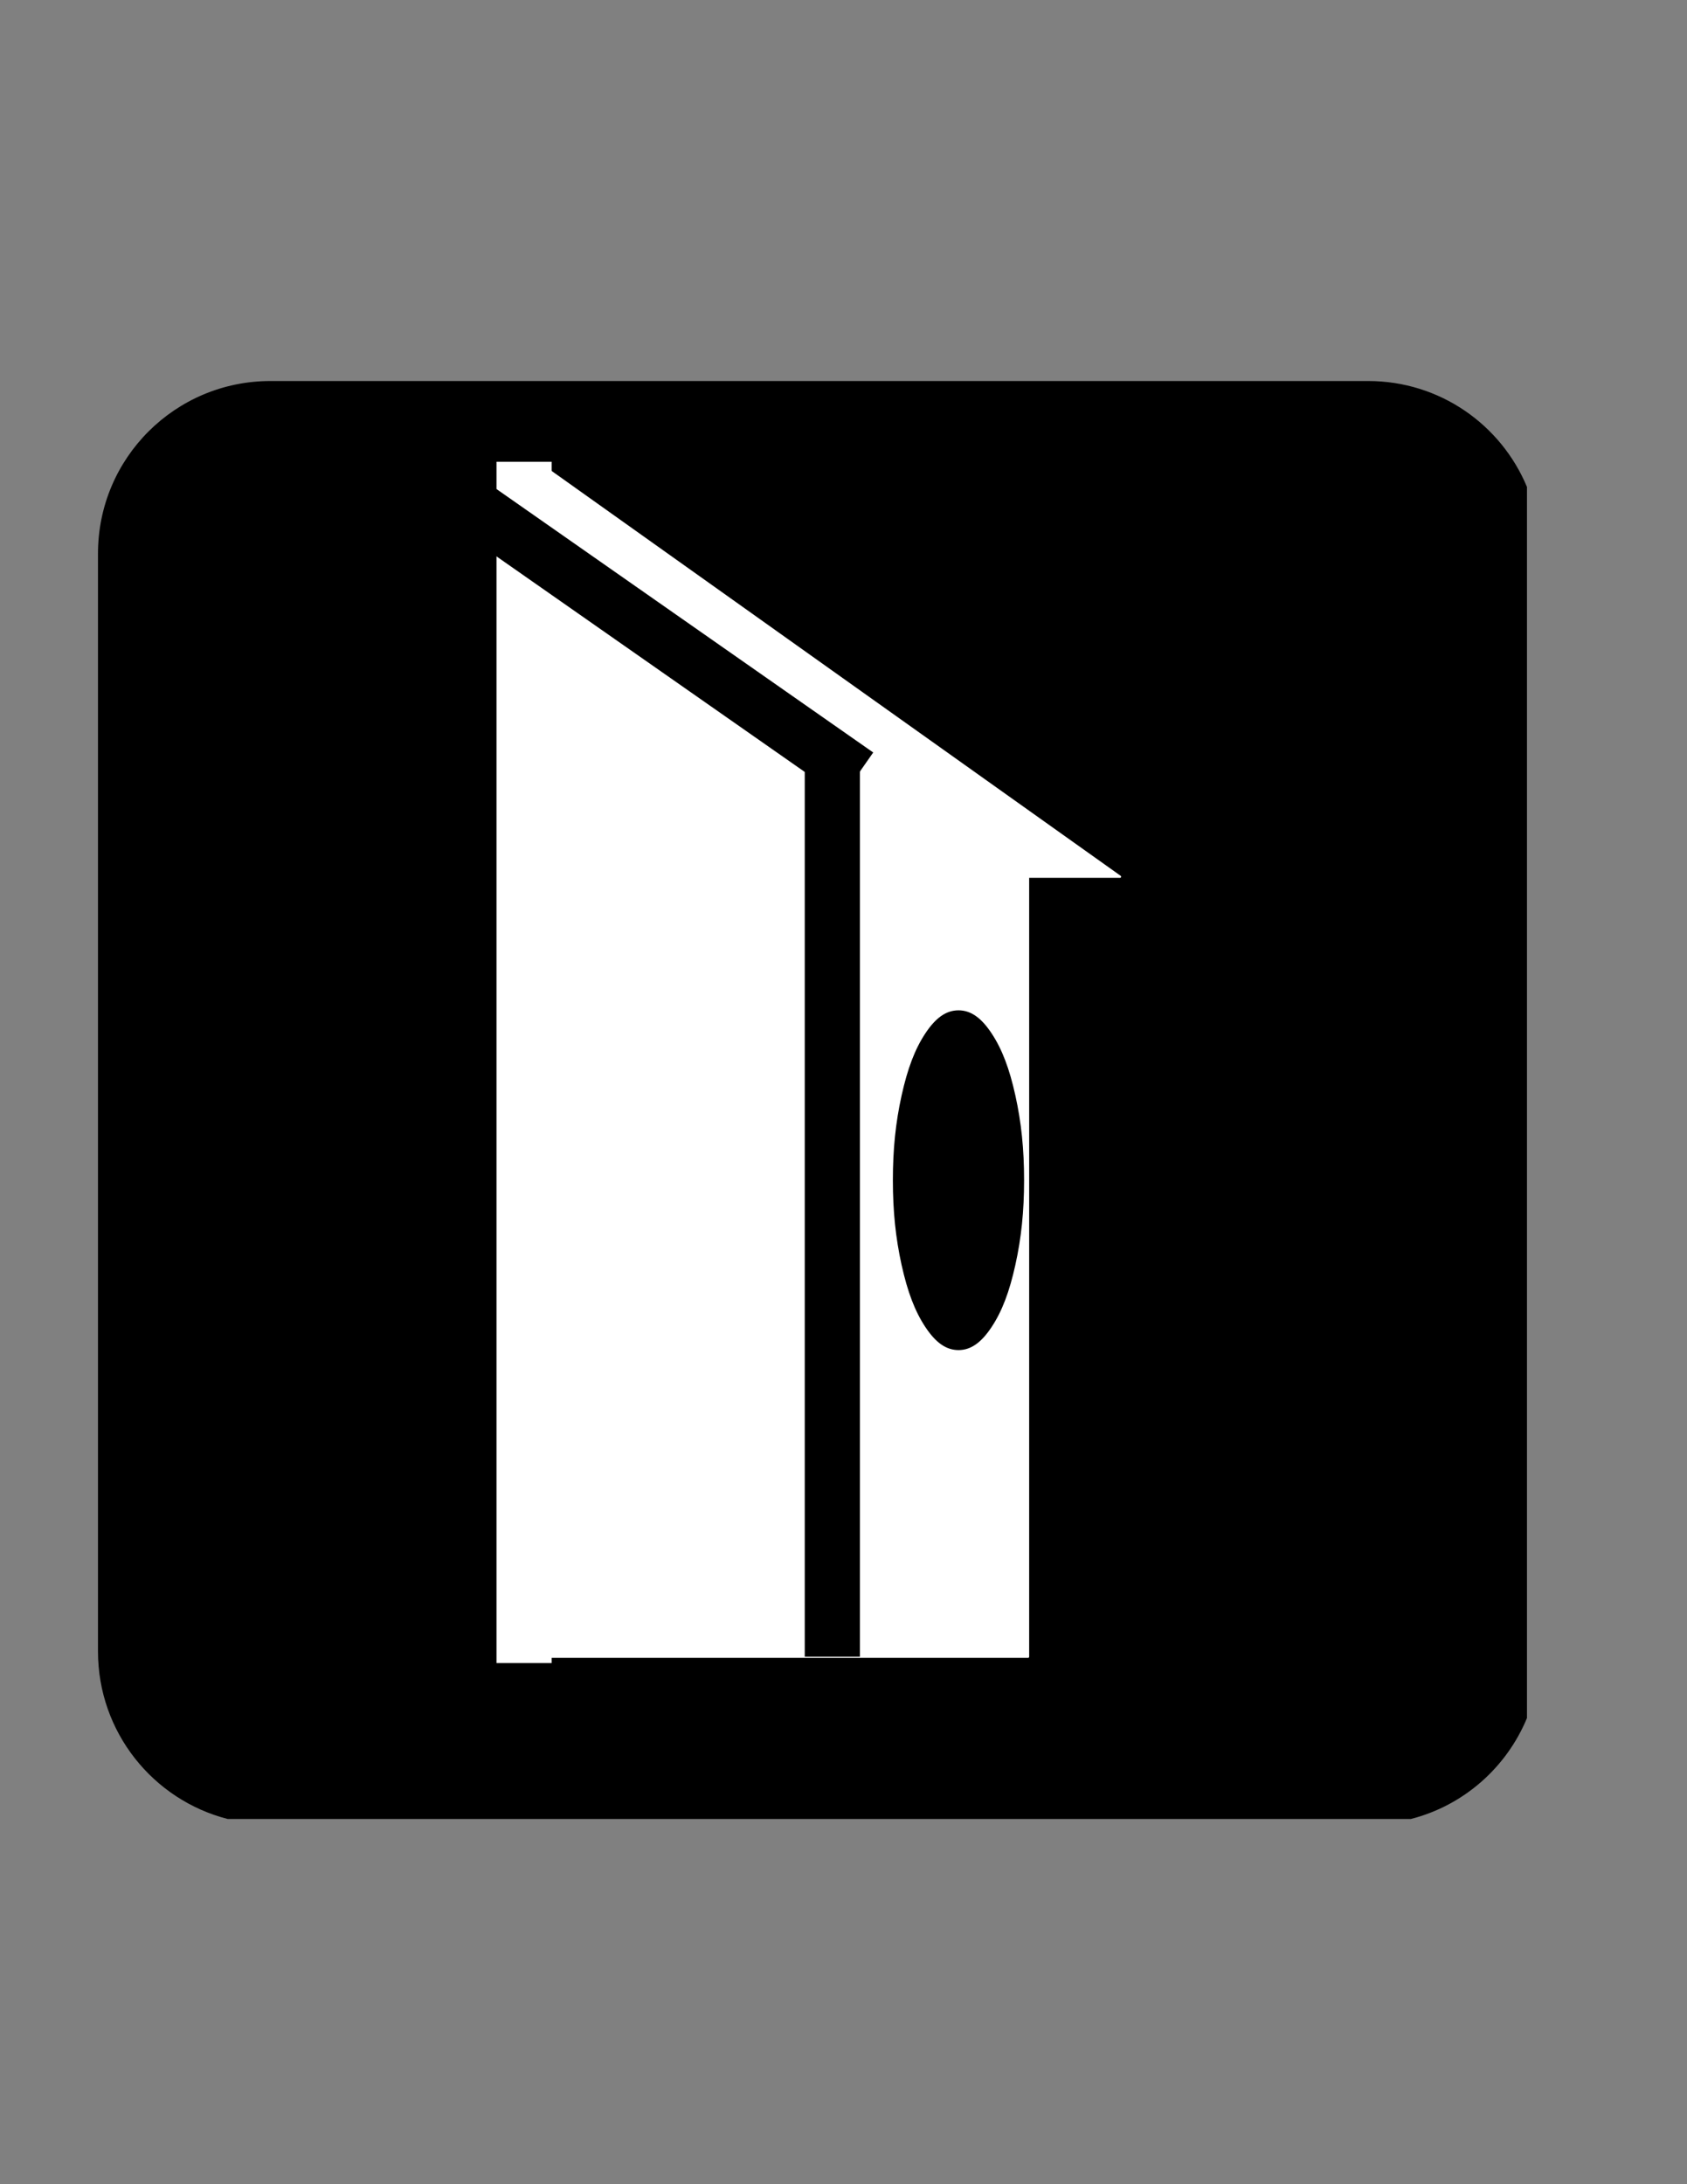 <?xml version="1.0" encoding="UTF-8"?>

<svg version="1.2" baseProfile="tiny" width="215.9mm" height="279.4mm" viewBox="0 0 21590 27940" preserveAspectRatio="xMidYMid" fill-rule="evenodd" stroke-width="28.222" stroke-linejoin="round" xmlns="http://www.w3.org/2000/svg" xmlns:xlink="http://www.w3.org/1999/xlink" xml:space="preserve">
 <rect x="0" y="0" width="21590" height="27940" fill="#808080" stroke="none"/>
 <g visibility="visible" id="MasterSlide_1_Default">
  <desc>Master slide
  </desc>
  <rect fill="none" stroke="none" x="0" y="0" width="21590" height="27940"/>
 </g>
 <g visibility="visible" id="Slide_1_page1">
  <g>
   <path fill="rgb(0,0,0)" stroke="none" d="M 19542,21977 C 19279,22612 18730,23096 18057,23268 L 2913,23268 C 1960,23024 1254,22158 1254,21125 L 1254,7081 C 1254,5859 2243,4874 3461,4874 L 17510,4874 C 18426,4874 19210,5432 19542,6229 L 19542,21977 Z"/>
   <rect fill="none" stroke="none" x="1253" y="4874" width="18291" height="18396"/>
  </g>
  <g>
   <path fill="rgb(0,0,0)" stroke="none" d="M 3461,5245 L 17510,5245 C 18515,5245 19336,6070 19336,7081 L 19336,21125 C 19336,22136 18515,22961 17510,22961 L 3461,22961 C 2450,22961 1630,22136 1630,21125 L 1630,7081 C 1630,6070 2450,5245 3461,5245 Z"/>
   <rect fill="none" stroke="none" x="1629" y="5244" width="17708" height="17719"/>
  </g>
  <g>
   <path fill="rgb(255,255,255)" stroke="none" d="M 10079,21193 L 7000,21193 7000,10479 13157,10479 13157,21193 10079,21193 Z"/>
   <path fill="none" stroke="rgb(255,255,255)" id="Drawing_3_0" stroke-linejoin="round" d="M 10079,21193 L 7000,21193 7000,10479 13157,10479 13157,21193 10079,21193 Z"/>
  </g>
  <g>
   <path fill="none" stroke="rgb(255,255,255)" id="Drawing_4_0" stroke-width="706" stroke-linejoin="round" d="M 6707,21274 L 6707,5907"/>
  </g>
  <g>
   <path fill="rgb(255,255,255)" stroke="none" d="M 7049,6034 L 14334,11215 7049,11215 7049,6034 7049,6034 Z"/>
   <path fill="none" stroke="rgb(255,255,255)" id="Drawing_5_0" stroke-linejoin="round" d="M 7049,6034 L 14334,11215 7049,11215 7049,6034 7049,6034 Z"/>
   <rect fill="none" stroke="none" x="7050" y="6034" width="7286" height="5181"/>
  </g>
  <g>
   <path fill="rgb(0,0,0)" stroke="none" d="M 12267,17256 C 12115,17256 11985,17165 11854,16967 11722,16768 11628,16521 11552,16177 11476,15832 11441,15494 11441,15097 11441,14700 11476,14362 11552,14018 11628,13673 11722,13426 11854,13227 11985,13029 12115,12938 12267,12938 12418,12938 12548,13029 12679,13227 12811,13426 12905,13673 12981,14017 13057,14362 13092,14700 13092,15097 13092,15494 13057,15832 12981,16176 12905,16521 12811,16768 12679,16967 12548,17165 12418,17256 12267,17256 L 12267,17256 Z"/>
   <path fill="none" stroke="rgb(0,0,0)" id="Drawing_6_0" stroke-linejoin="round" d="M 12267,17256 C 12115,17256 11985,17165 11854,16967 11722,16768 11628,16521 11552,16177 11476,15832 11441,15494 11441,15097 11441,14700 11476,14362 11552,14018 11628,13673 11722,13426 11854,13227 11985,13029 12115,12938 12267,12938 12418,12938 12548,13029 12679,13227 12811,13426 12905,13673 12981,14017 13057,14362 13092,14700 13092,15097 13092,15494 13057,15832 12981,16176 12905,16521 12811,16768 12679,16967 12548,17165 12418,17256 12267,17256 L 12267,17256 Z"/>
  </g>
  <g>
   <path fill="none" stroke="rgb(0,0,0)" id="Drawing_7_0" stroke-width="706" stroke-linejoin="round" d="M 10652,21193 L 10652,9636"/>
  </g>
  <g>
   <path fill="none" stroke="rgb(0,0,0)" id="Drawing_8_0" stroke-width="706" stroke-linejoin="round" d="M 10973,9915 L 5113,5819"/>
  </g>
 </g>
</svg>